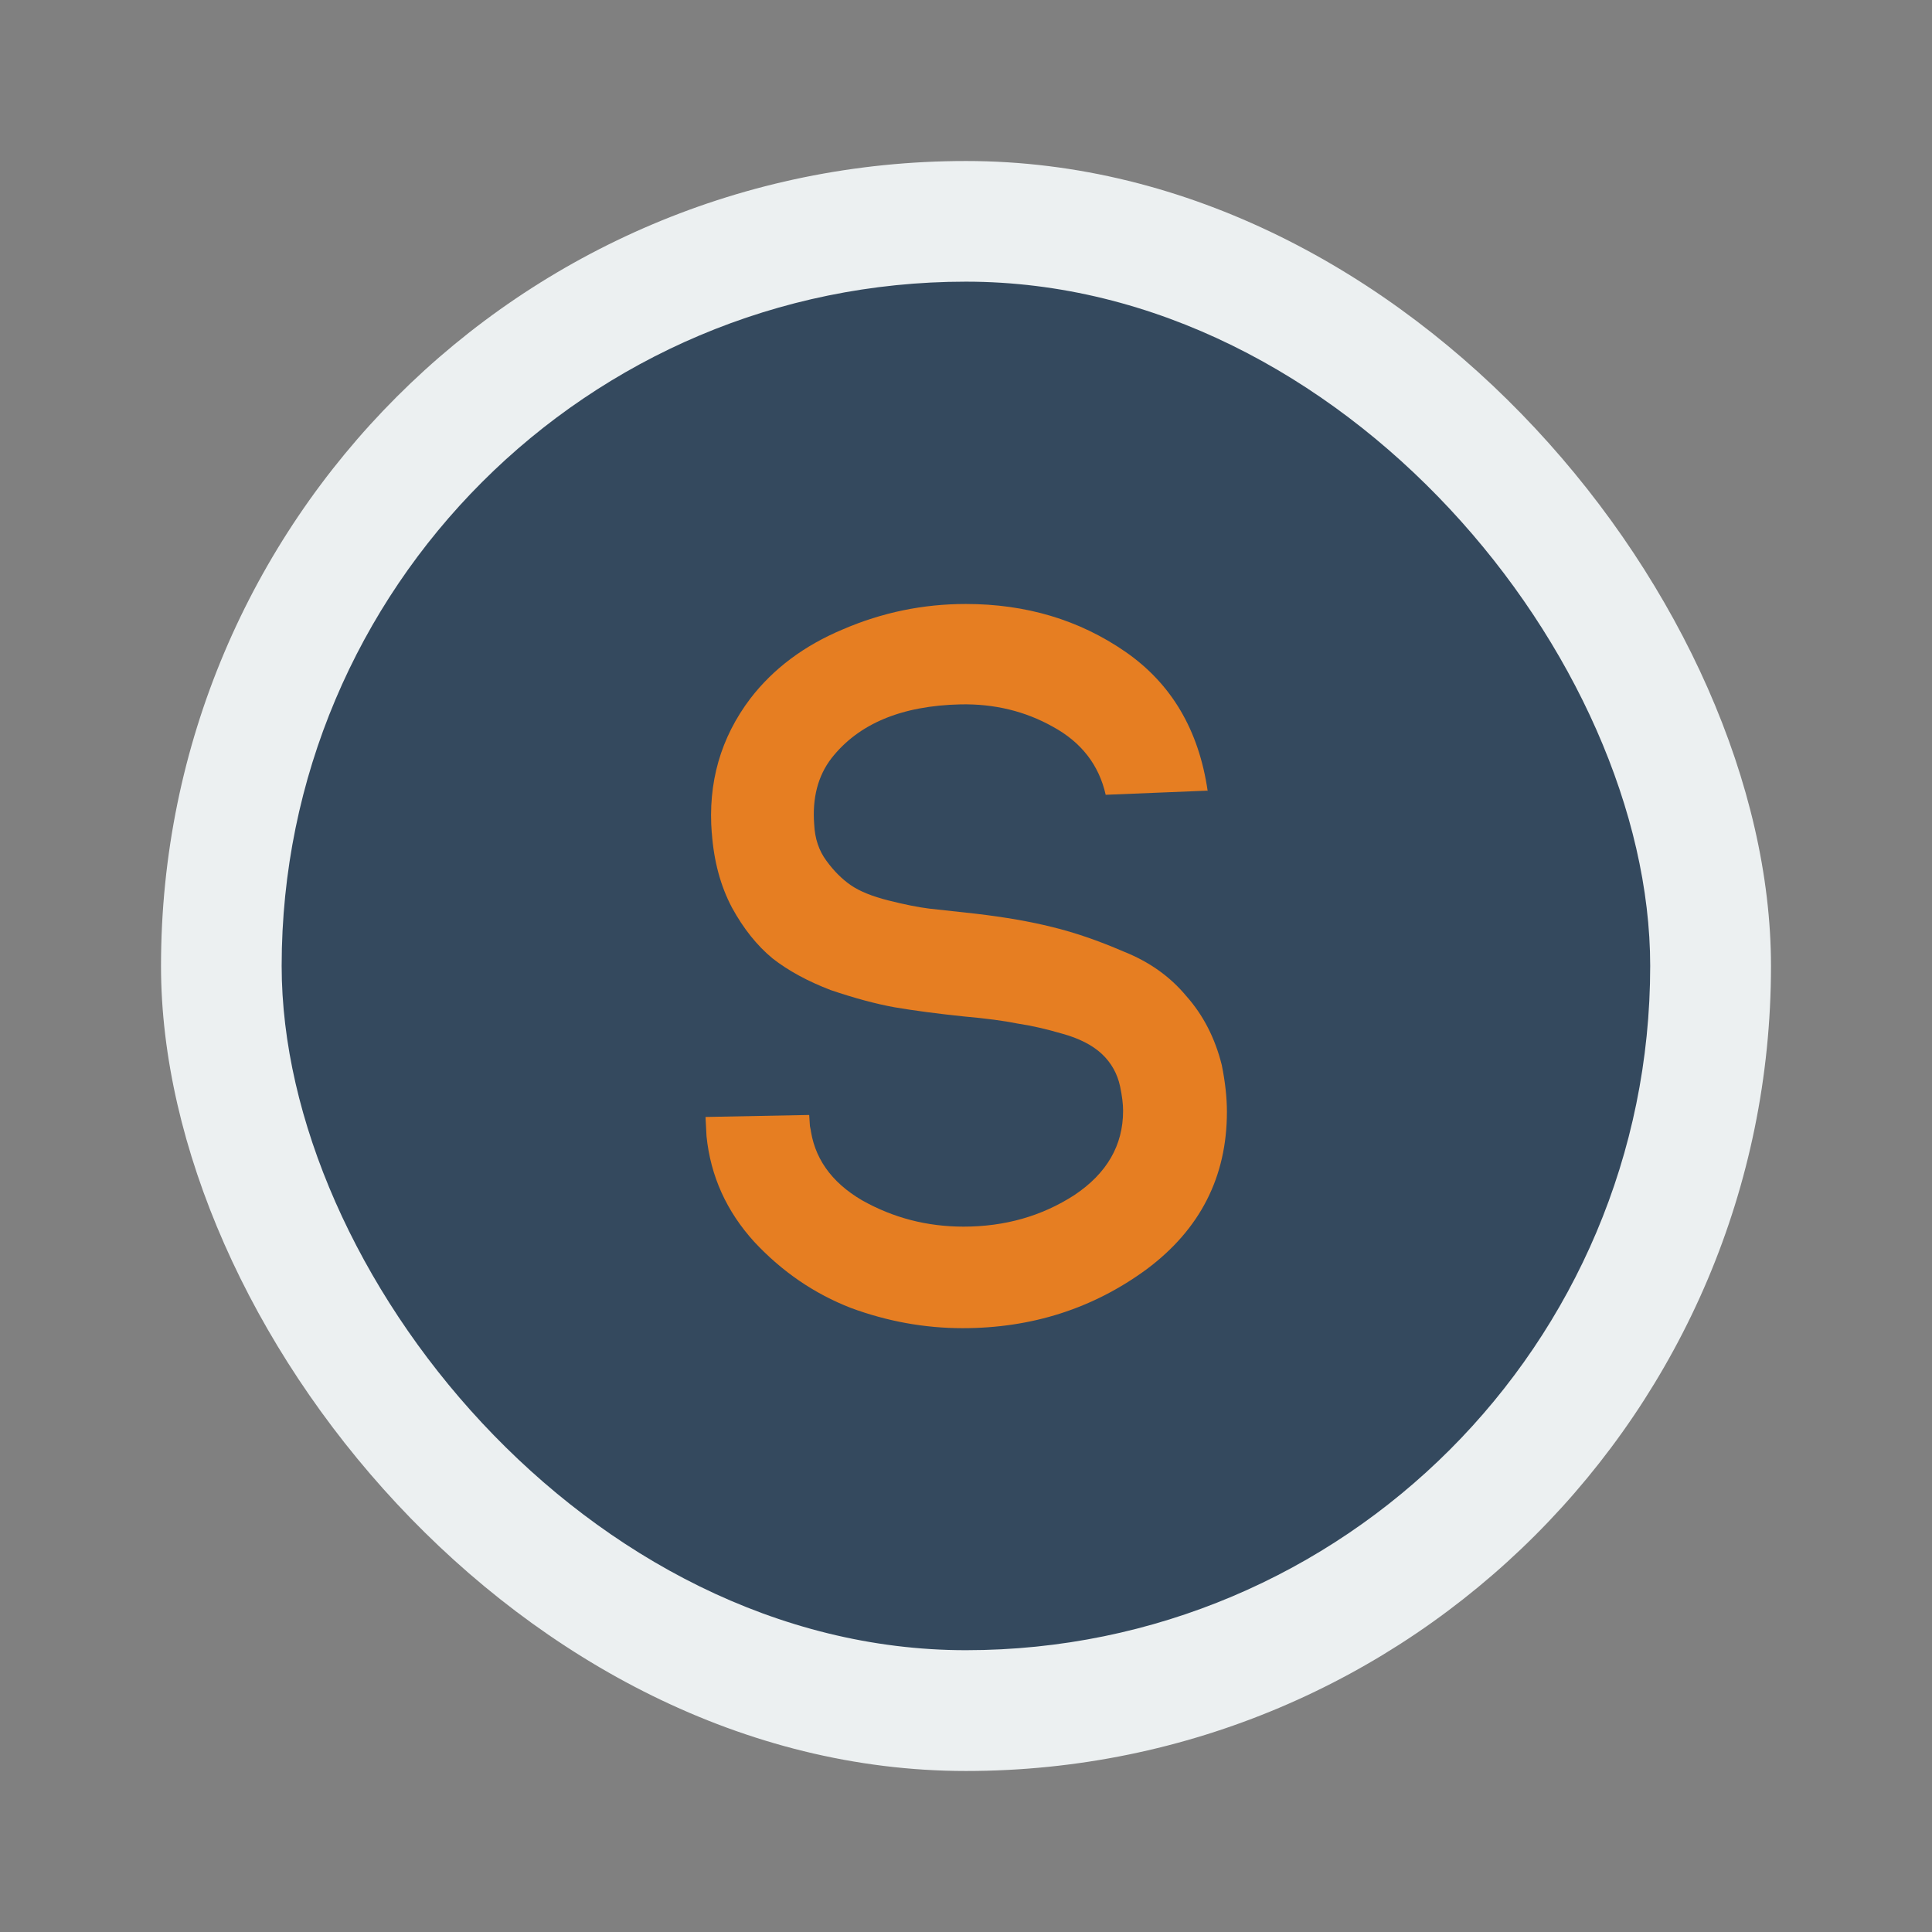 <?xml version="1.0" encoding="UTF-8" standalone="no"?>
<!-- Created with Inkscape (http://www.inkscape.org/) -->

<svg
   xmlns:dc="http://purl.org/dc/elements/1.1/"
   xmlns:cc="http://creativecommons.org/ns#"
   xmlns:rdf="http://www.w3.org/1999/02/22-rdf-syntax-ns#"
   xmlns:svg="http://www.w3.org/2000/svg"
   xmlns="http://www.w3.org/2000/svg"
   xmlns:sodipodi="http://sodipodi.sourceforge.net/DTD/sodipodi-0.dtd"
   xmlns:inkscape="http://www.inkscape.org/namespaces/inkscape"
   width="48"
   height="48"
   id="svg2"
   version="1.1"
   inkscape:version="0.48+devel r"
   viewBox="0 0 13.547 13.547"
   sodipodi:docname="sublime-text.svg">
  <rect x="0" y="0" width="13.547" height="13.547" fill="#808080" stroke="none"/>
  <defs
     id="defs4" />
  <sodipodi:namedview
     id="base"
     pagecolor="#ffffff"
     bordercolor="#666666"
     borderopacity="1.0"
     inkscape:pageopacity="0"
     inkscape:pageshadow="2"
     inkscape:zoom="3.1467075"
     inkscape:cx="-12.864622"
     inkscape:cy="49.330001"
     inkscape:document-units="px"
     inkscape:current-layer="layer1"
     showgrid="false"
     inkscape:showpageshadow="false"
     borderlayer="true"
     units="px"
     fit-margin-top="0"
     fit-margin-left="0"
     fit-margin-right="0"
     fit-margin-bottom="0"
     showguides="true"
     inkscape:window-width="1366"
     inkscape:window-height="718"
     inkscape:window-x="-2"
     inkscape:window-y="23"
     inkscape:window-maximized="1">
    <sodipodi:guide
       position="-6.6748425e-06,48"
       orientation="48,0"
       id="guide4120" />
    <sodipodi:guide
       position="-6.6748425e-06,2.2810037e-05"
       orientation="0,48"
       id="guide4122" />
    <sodipodi:guide
       position="48,2.2810037e-05"
       orientation="-48,0"
       id="guide4124" />
    <sodipodi:guide
       position="48,48"
       orientation="0,-48"
       id="guide4126" />
    <sodipodi:guide
       position="4,44"
       orientation="40,0"
       id="guide4138" />
    <sodipodi:guide
       position="4,4"
       orientation="0,40"
       id="guide4140" />
    <sodipodi:guide
       position="44,4"
       orientation="-40,0"
       id="guide4142" />
    <sodipodi:guide
       position="44,44"
       orientation="0,-40"
       id="guide4144" />
    <sodipodi:guide
       position="7,48"
       orientation="40,0"
       id="guide4148" />
    <sodipodi:guide
       position="7,8"
       orientation="0,34"
       id="guide4150" />
    <sodipodi:guide
       position="41,8"
       orientation="-40,0"
       id="guide4152" />
    <sodipodi:guide
       position="41,48"
       orientation="0,-34"
       id="guide4154" />
    <sodipodi:guide
       position="15,33"
       orientation="18,0"
       id="guide4158" />
    <sodipodi:guide
       position="15,15"
       orientation="0,18"
       id="guide4160" />
    <sodipodi:guide
       position="33,15"
       orientation="-18,0"
       id="guide4162" />
    <sodipodi:guide
       position="33,33"
       orientation="0,-18"
       id="guide4164" />
    <sodipodi:guide
       position="2,44"
       orientation="40,0"
       id="guide3279" />
    <sodipodi:guide
       position="2,4"
       orientation="0,44"
       id="guide3281" />
    <sodipodi:guide
       position="46,4"
       orientation="-40,0"
       id="guide3283" />
    <sodipodi:guide
       position="46,44"
       orientation="0,-44"
       id="guide3285" />
  </sodipodi:namedview>
  <g
     inkscape:label="Capa 1"
     inkscape:groupmode="layer"
     id="layer1"
     transform="translate(38.119,-397.845)">
    <rect
       style="fill:#ecf0f1;fill-opacity:1;stroke:none"
       id="rect4118"
       width="11.289"
       height="11.289"
       x="-36.99"
       y="398.974"
       ry="5.644" />
    <rect
       ry="4.798"
       y="399.82"
       x="-36.144"
       height="9.596"
       width="9.596"
       id="rect4120"
       style="fill:#34495e;fill-opacity:1;stroke:none" />
    <path
       inkscape:connector-curvature="0"
       id="path4127"
       style="font-size:7.125px;font-style:normal;font-variant:normal;font-weight:bold;font-stretch:normal;line-height:125%;letter-spacing:0px;word-spacing:0px;fill:#e67e22;fill-opacity:1;stroke:none;font-family:Code Bold;-inkscape-font-specification:'Code Bold, Bold'"
       d="m -29.654,403.389 -0.712,0.029 q -0.071,-0.314 -0.37,-0.477 -0.292,-0.164 -0.648,-0.157 -0.62,0.014 -0.905,0.378 -0.142,0.185 -0.121,0.463 0.007,0.15 0.086,0.256 0.078,0.107 0.171,0.171 0.093,0.064 0.264,0.107 0.171,0.043 0.285,0.057 0.121,0.014 0.328,0.036 0.306,0.036 0.534,0.093 0.235,0.057 0.499,0.171 0.271,0.107 0.442,0.313 0.178,0.2 0.249,0.484 0.036,0.178 0.036,0.328 0,0.684 -0.563,1.104 -0.563,0.413 -1.29,0.413 -0.399,0 -0.784,-0.142 -0.385,-0.15 -0.677,-0.463 -0.292,-0.321 -0.335,-0.741 l -0.007,-0.135 0.727,-0.014 0.007,0.107 0,-0.029 q 0.036,0.328 0.363,0.52 0.328,0.185 0.712,0.185 0.435,0 0.777,-0.221 0.342,-0.228 0.342,-0.591 0,-0.071 -0.021,-0.171 -0.029,-0.135 -0.128,-0.228 -0.1,-0.093 -0.278,-0.142 -0.171,-0.05 -0.313,-0.071 -0.142,-0.029 -0.378,-0.05 -0.278,-0.029 -0.484,-0.064 -0.199,-0.036 -0.449,-0.121 -0.242,-0.093 -0.406,-0.221 -0.164,-0.135 -0.285,-0.356 -0.121,-0.228 -0.142,-0.527 l 0,0.007 q -0.043,-0.534 0.271,-0.948 0.242,-0.314 0.648,-0.484 0.413,-0.178 0.862,-0.178 0.634,0 1.119,0.335 0.484,0.335 0.577,0.976 z" />
  </g>
</svg>
